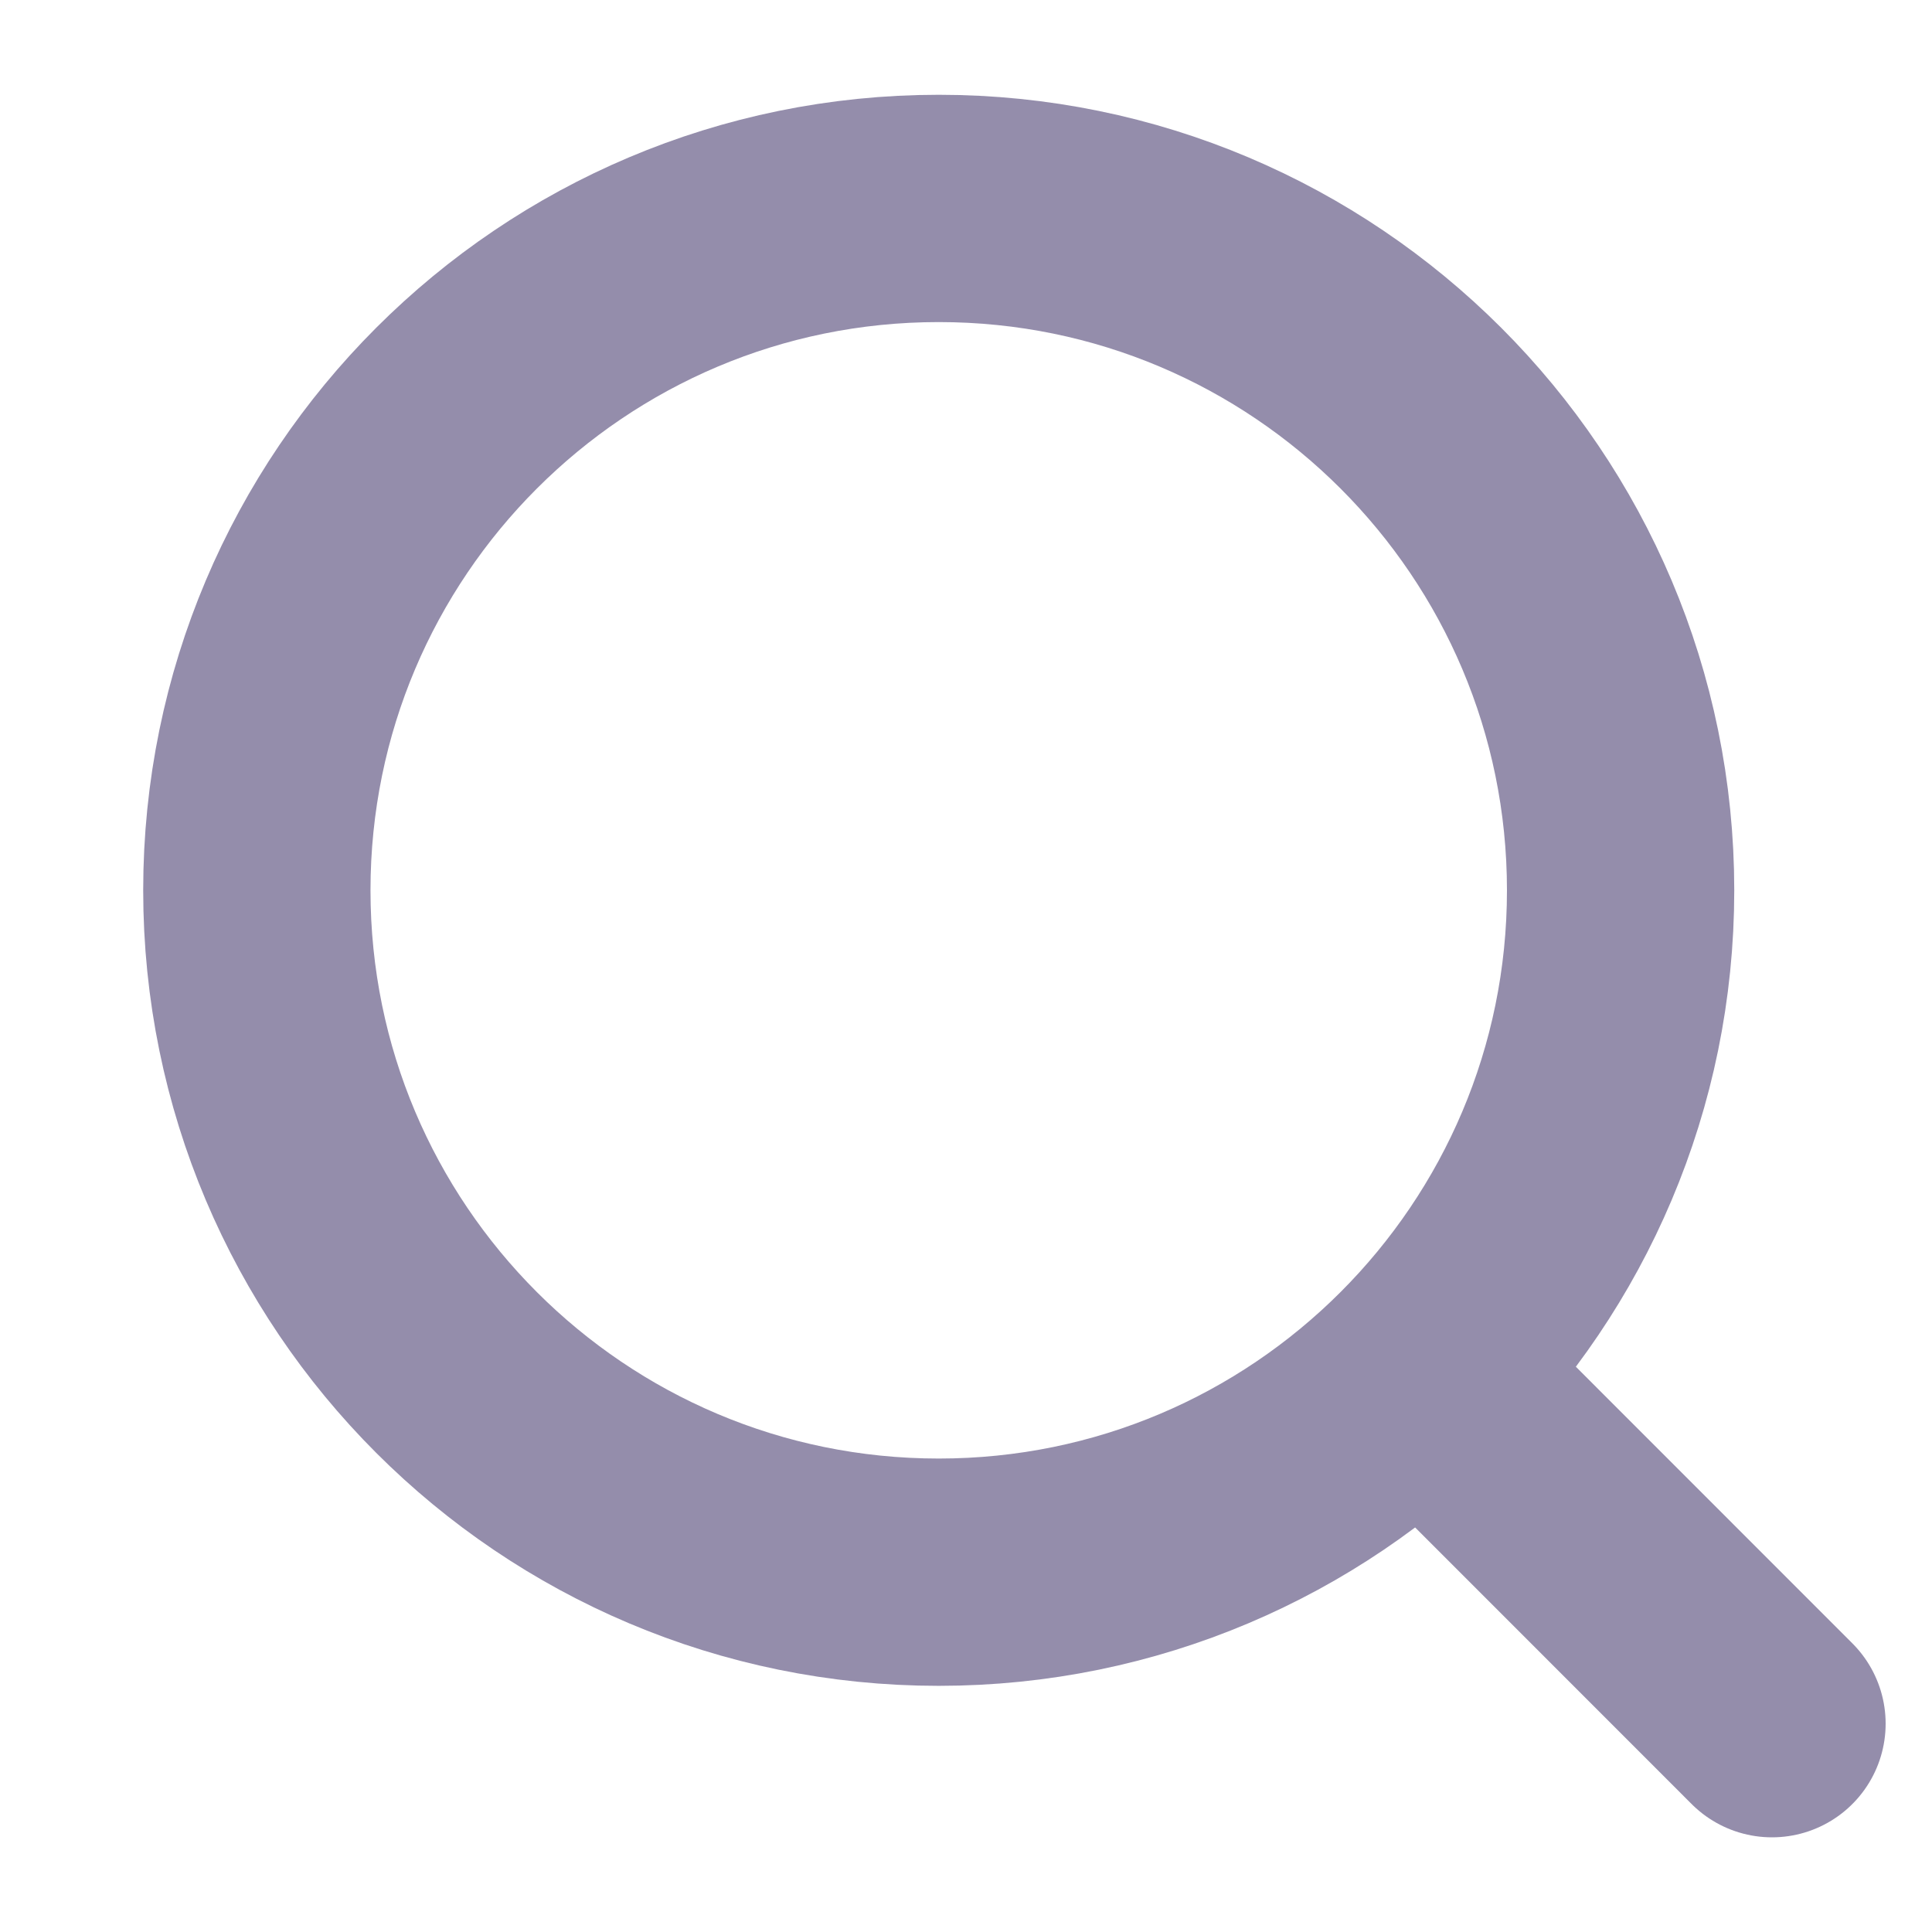 <svg width="17" height="17" viewBox="0 0 17 17" fill="none" xmlns="http://www.w3.org/2000/svg">
<path d="M8.26 13.834C11.573 13.834 14.26 11.148 14.26 7.834C14.26 4.52 11.573 1.834 8.26 1.834C4.946 1.834 2.26 4.52 2.26 7.834C2.26 11.148 4.946 13.834 8.26 13.834Z" stroke="#948DAB" stroke-width="2" stroke-linecap="round" stroke-linejoin="round"/>
<path d="M15.592 15.167L12.926 12.5" stroke="#948DAB" stroke-width="2" stroke-linecap="round" stroke-linejoin="round"/>
</svg>
